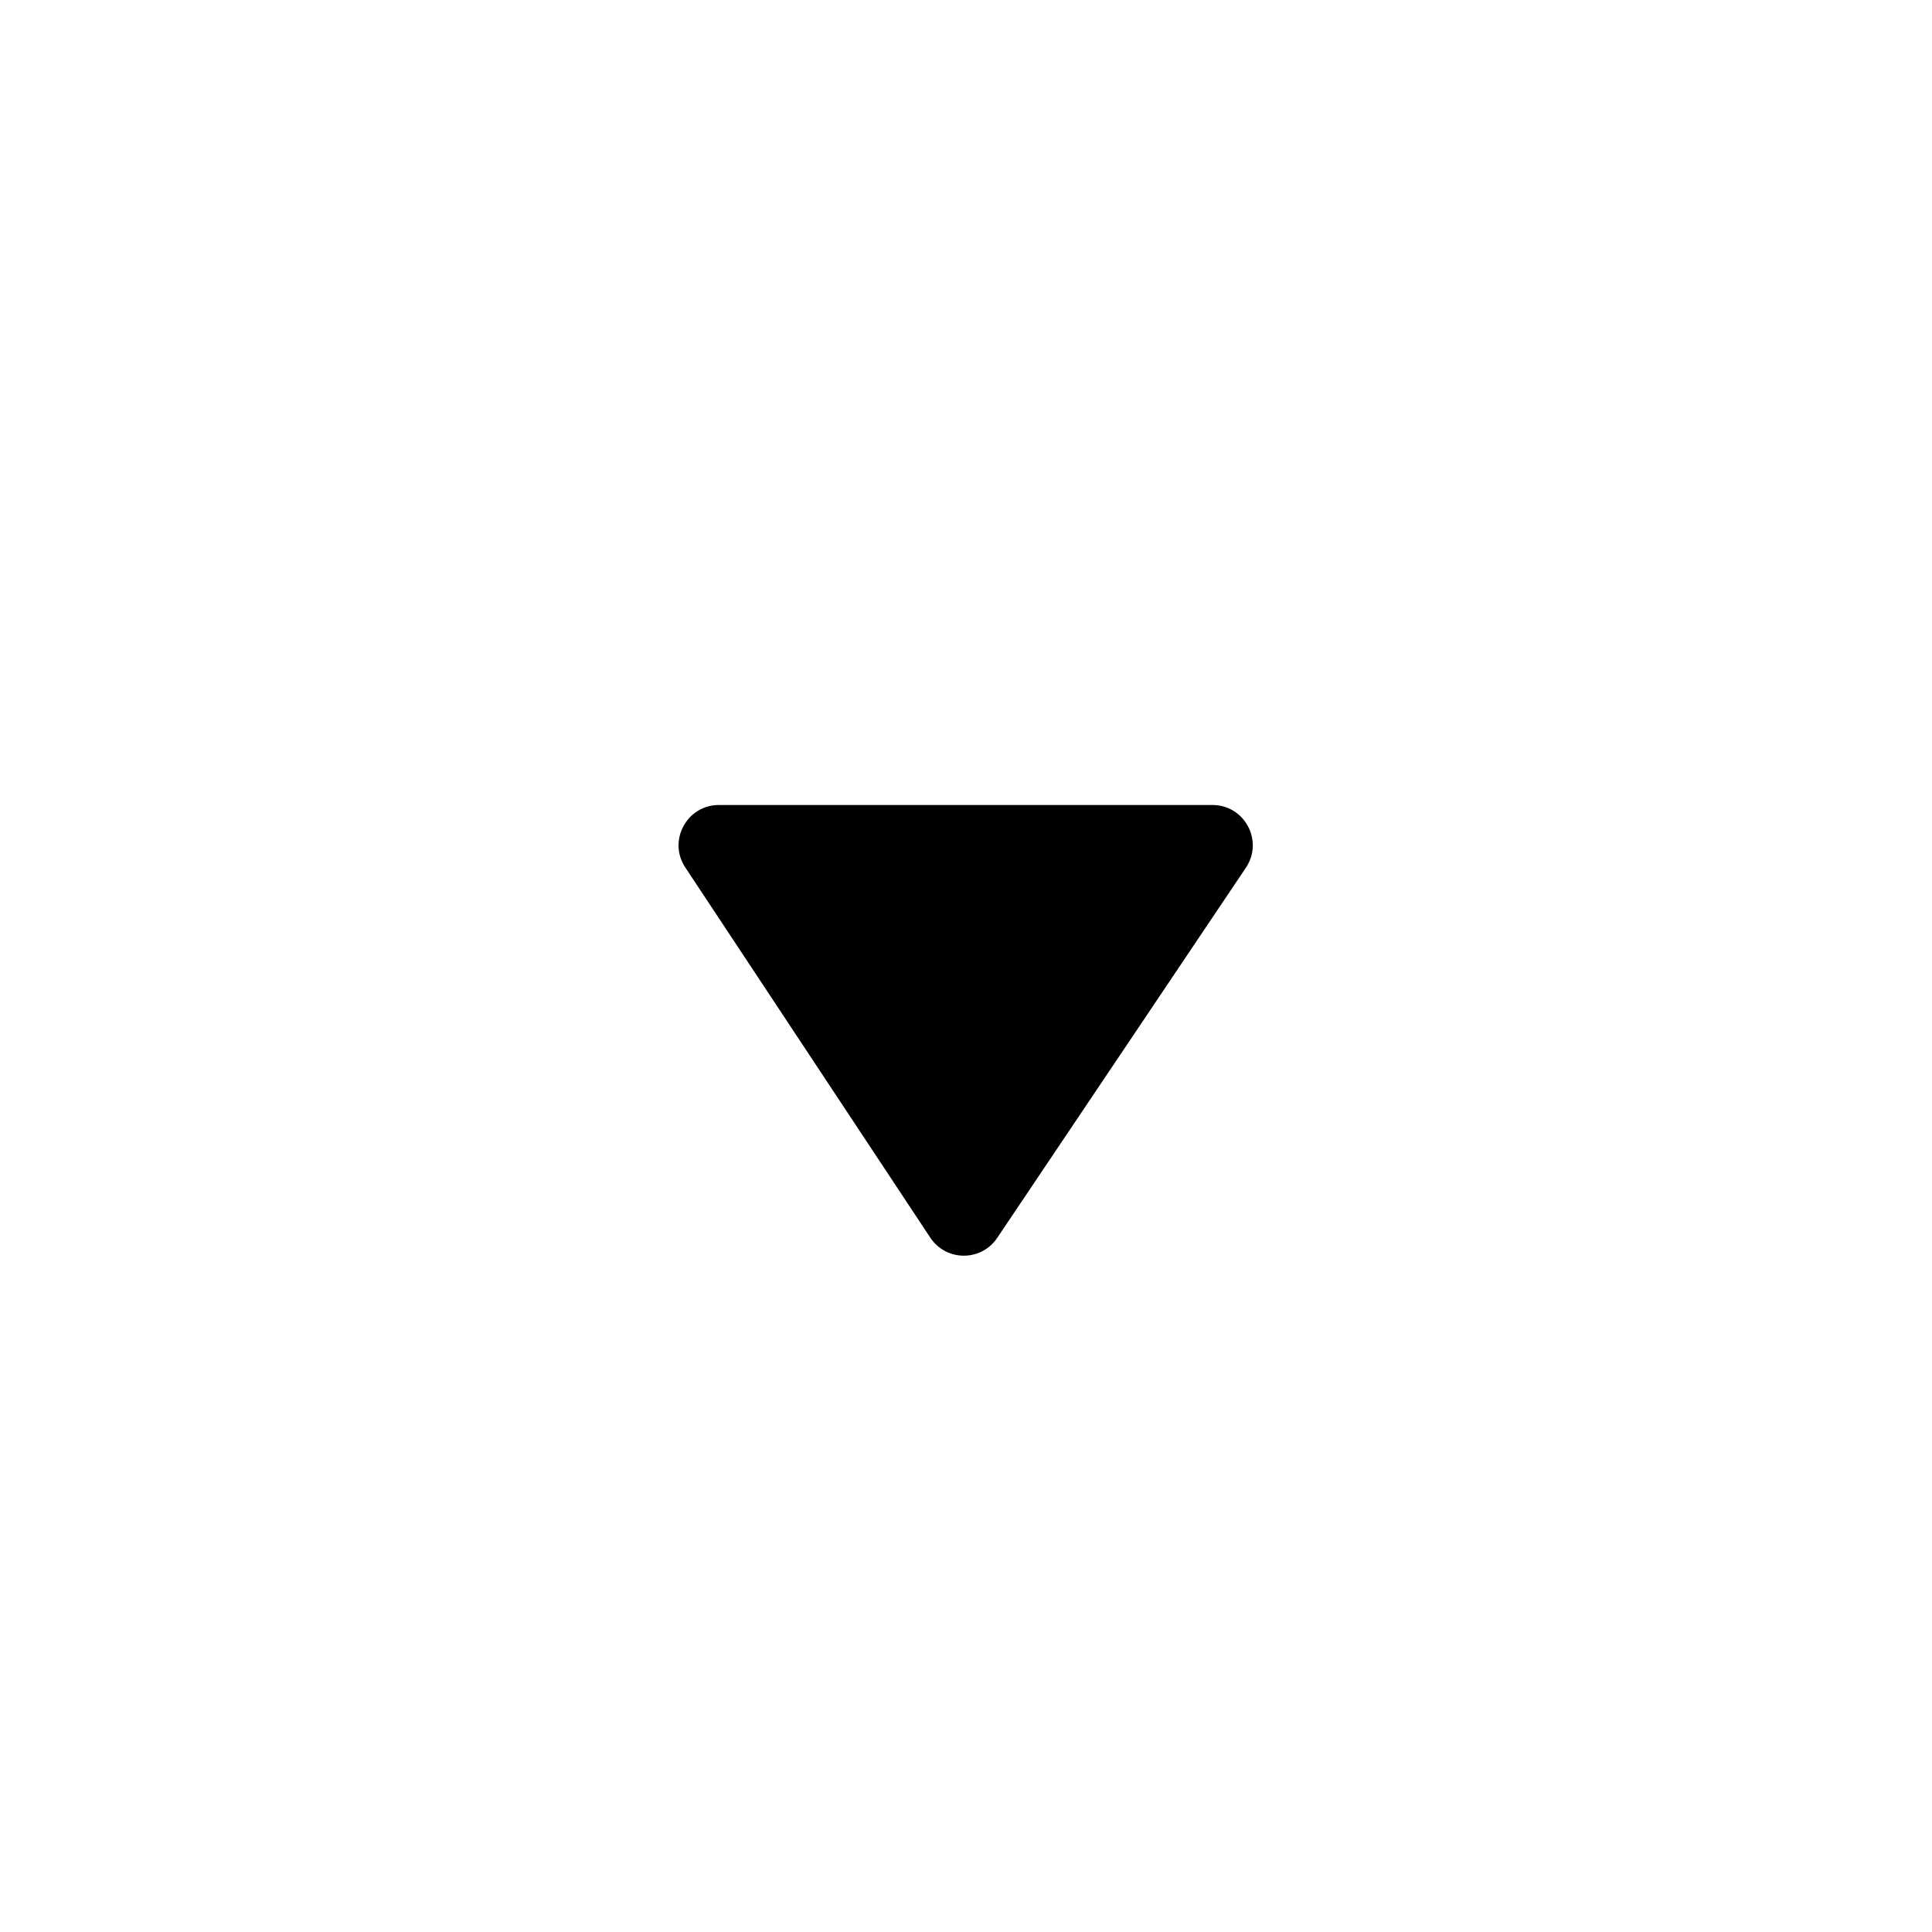 <svg width="24" height="24" viewBox="0 0 24 24" xmlns="http://www.w3.org/2000/svg">
<path d="M15.062 10C15.462 10 15.7 10.447 15.477 10.779L12.388 15.377C12.189 15.674 11.753 15.672 11.556 15.374L8.513 10.776C8.293 10.444 8.532 10 8.93 10H15.062Z"/>
</svg>
